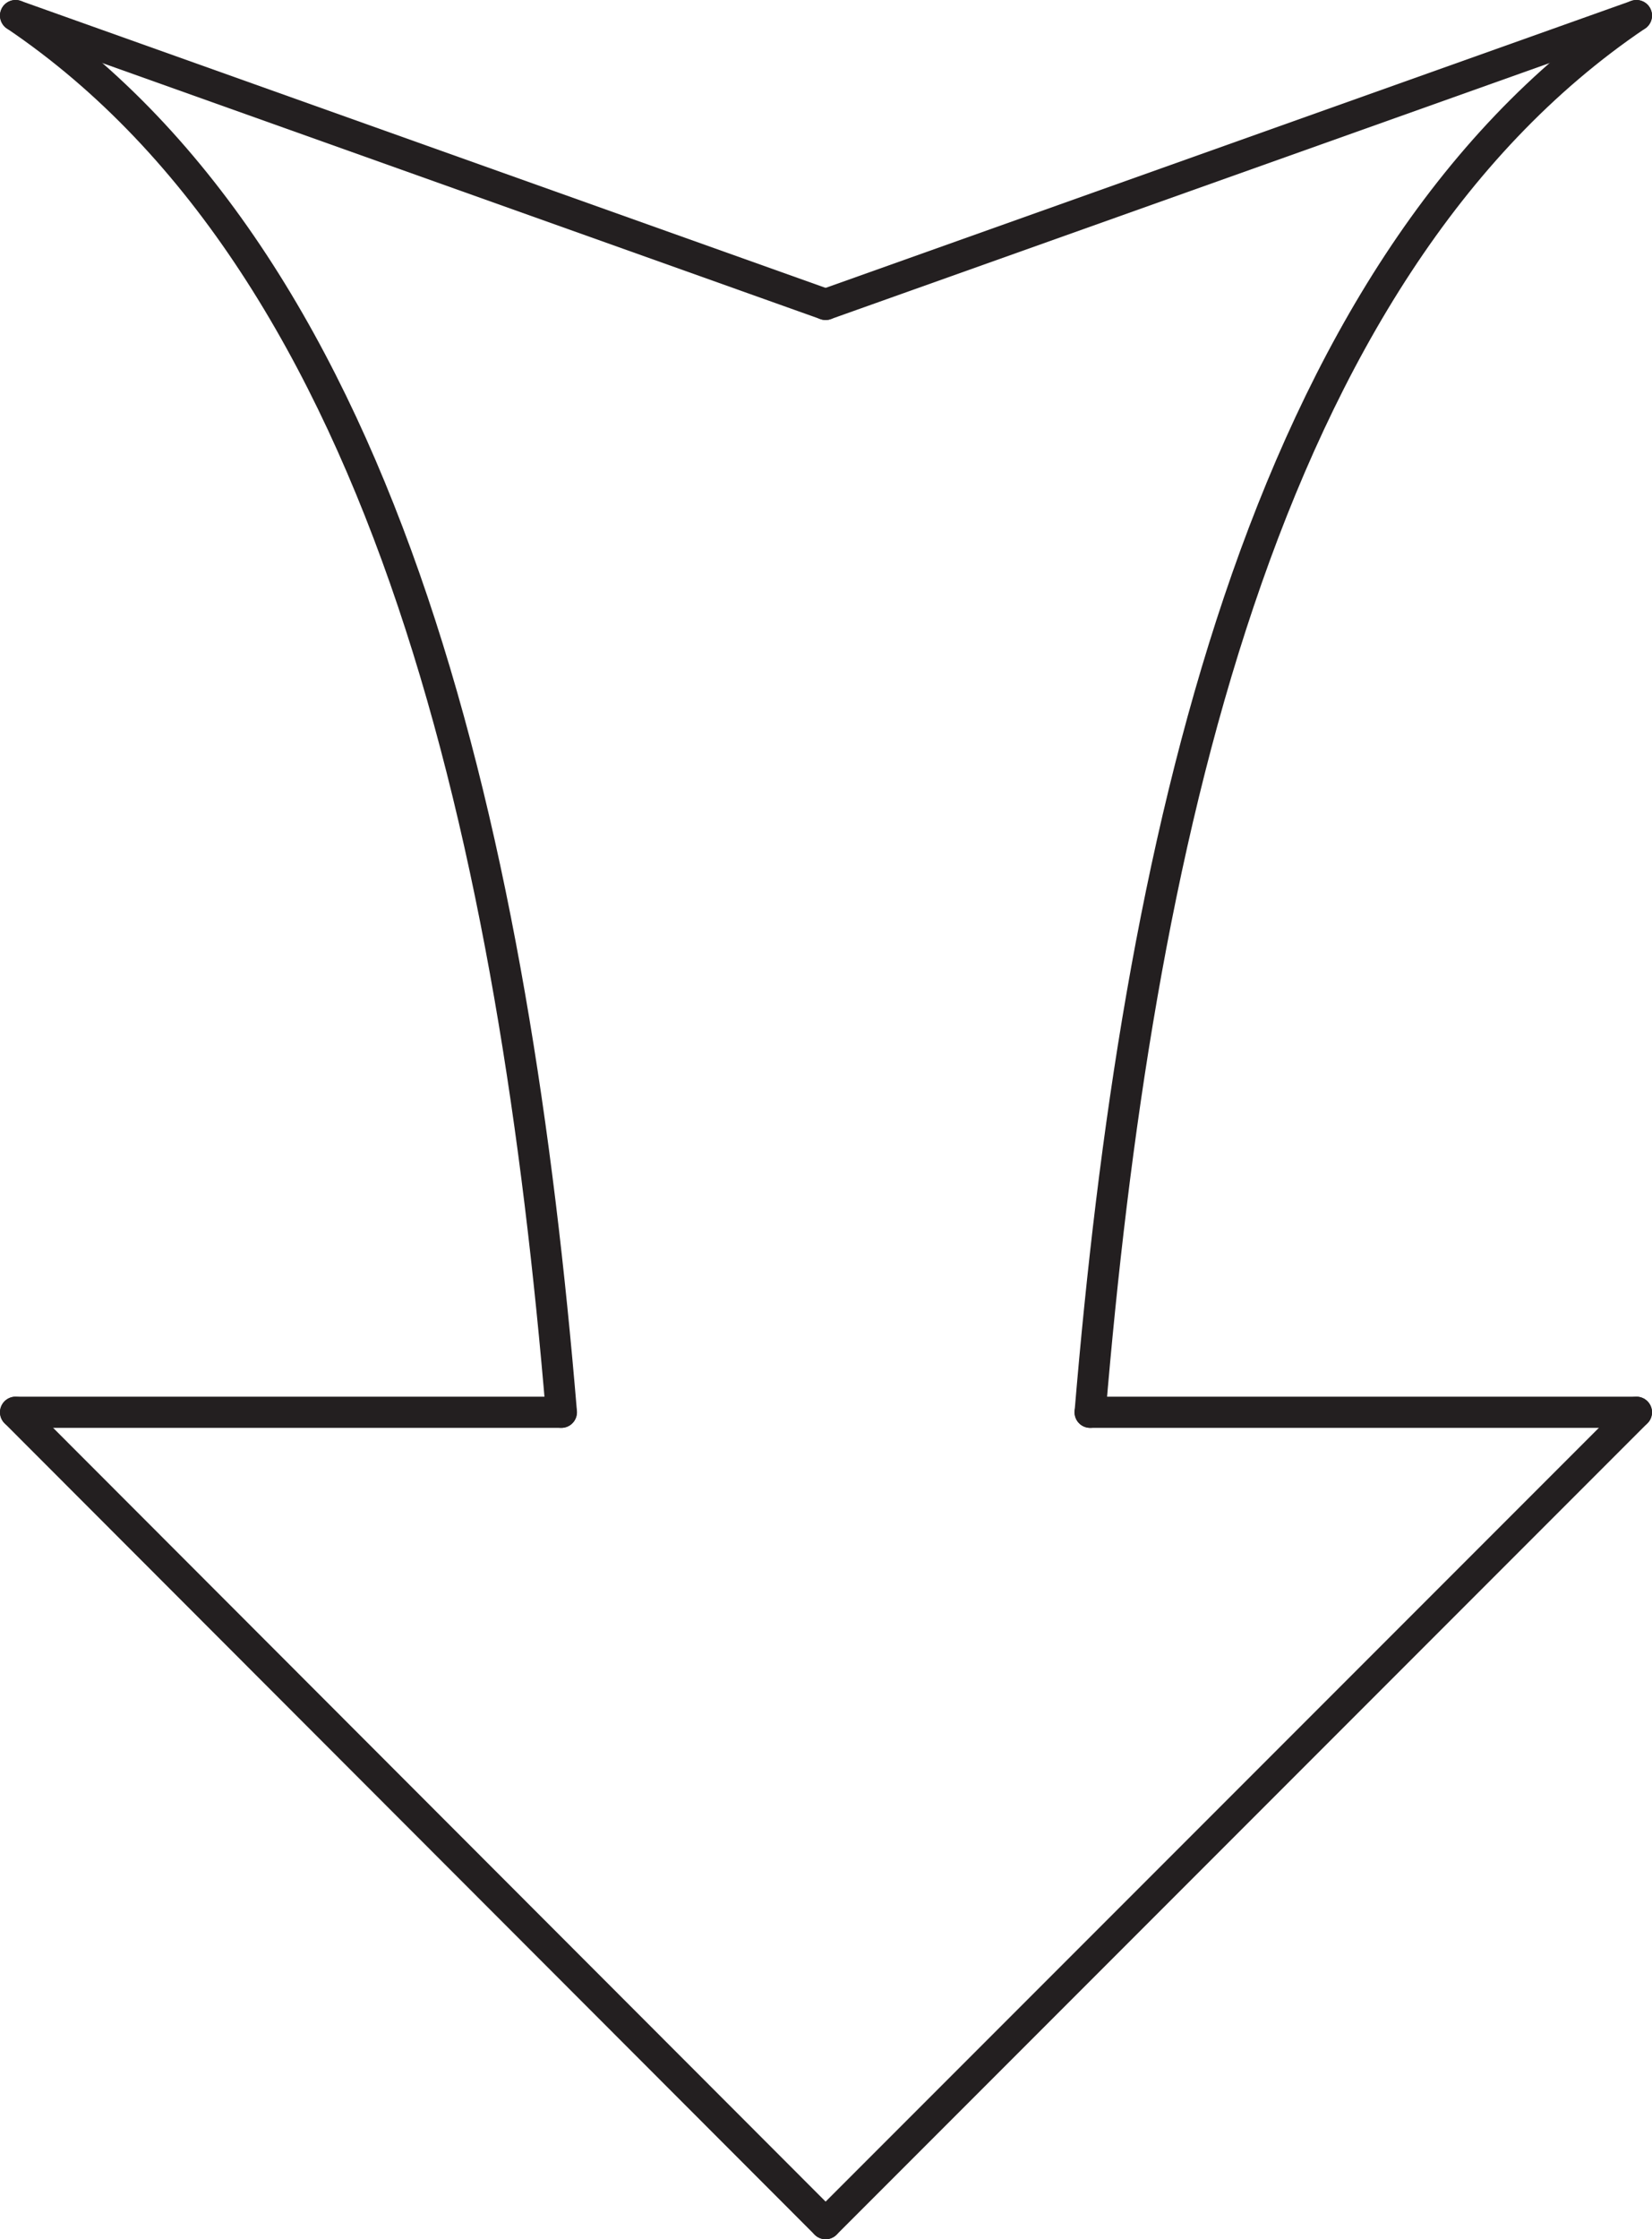 <svg id="Layer_1" data-name="Layer 1" xmlns="http://www.w3.org/2000/svg" viewBox="0 0 106.11 143.73"><defs><style>.cls-1{fill:none;stroke:#231f20;stroke-linecap:round;stroke-miterlimit:10;stroke-width:2px;}</style></defs><title>270</title><g id="Arrows"><g id="Arrows_of_Action" data-name="Arrows of Action"><g id="Push_here" data-name="Push here"><line class="cls-1" x1="53.03" y1="142.73" x2="105.11" y2="90.65"/><line class="cls-1" x1="105.11" y1="1" x2="53.03" y2="19.54"/><line class="cls-1" x1="105.11" y1="90.65" x2="70.02" y2="90.65"/><path class="cls-1" d="M112.18-.22c-24.27,16.38-32.11,54-35.09,89.65" transform="translate(-7.07 1.22)"/><line class="cls-1" x1="53.03" y1="142.73" x2="1" y2="90.65"/><line class="cls-1" x1="1" y1="1" x2="53.03" y2="19.54"/><line class="cls-1" x1="1" y1="90.65" x2="36.05" y2="90.65"/><path class="cls-1" d="M8.07-.22c24.25,16.38,32.08,54,35.06,89.65" transform="translate(-7.07 1.22)"/></g></g></g></svg>
